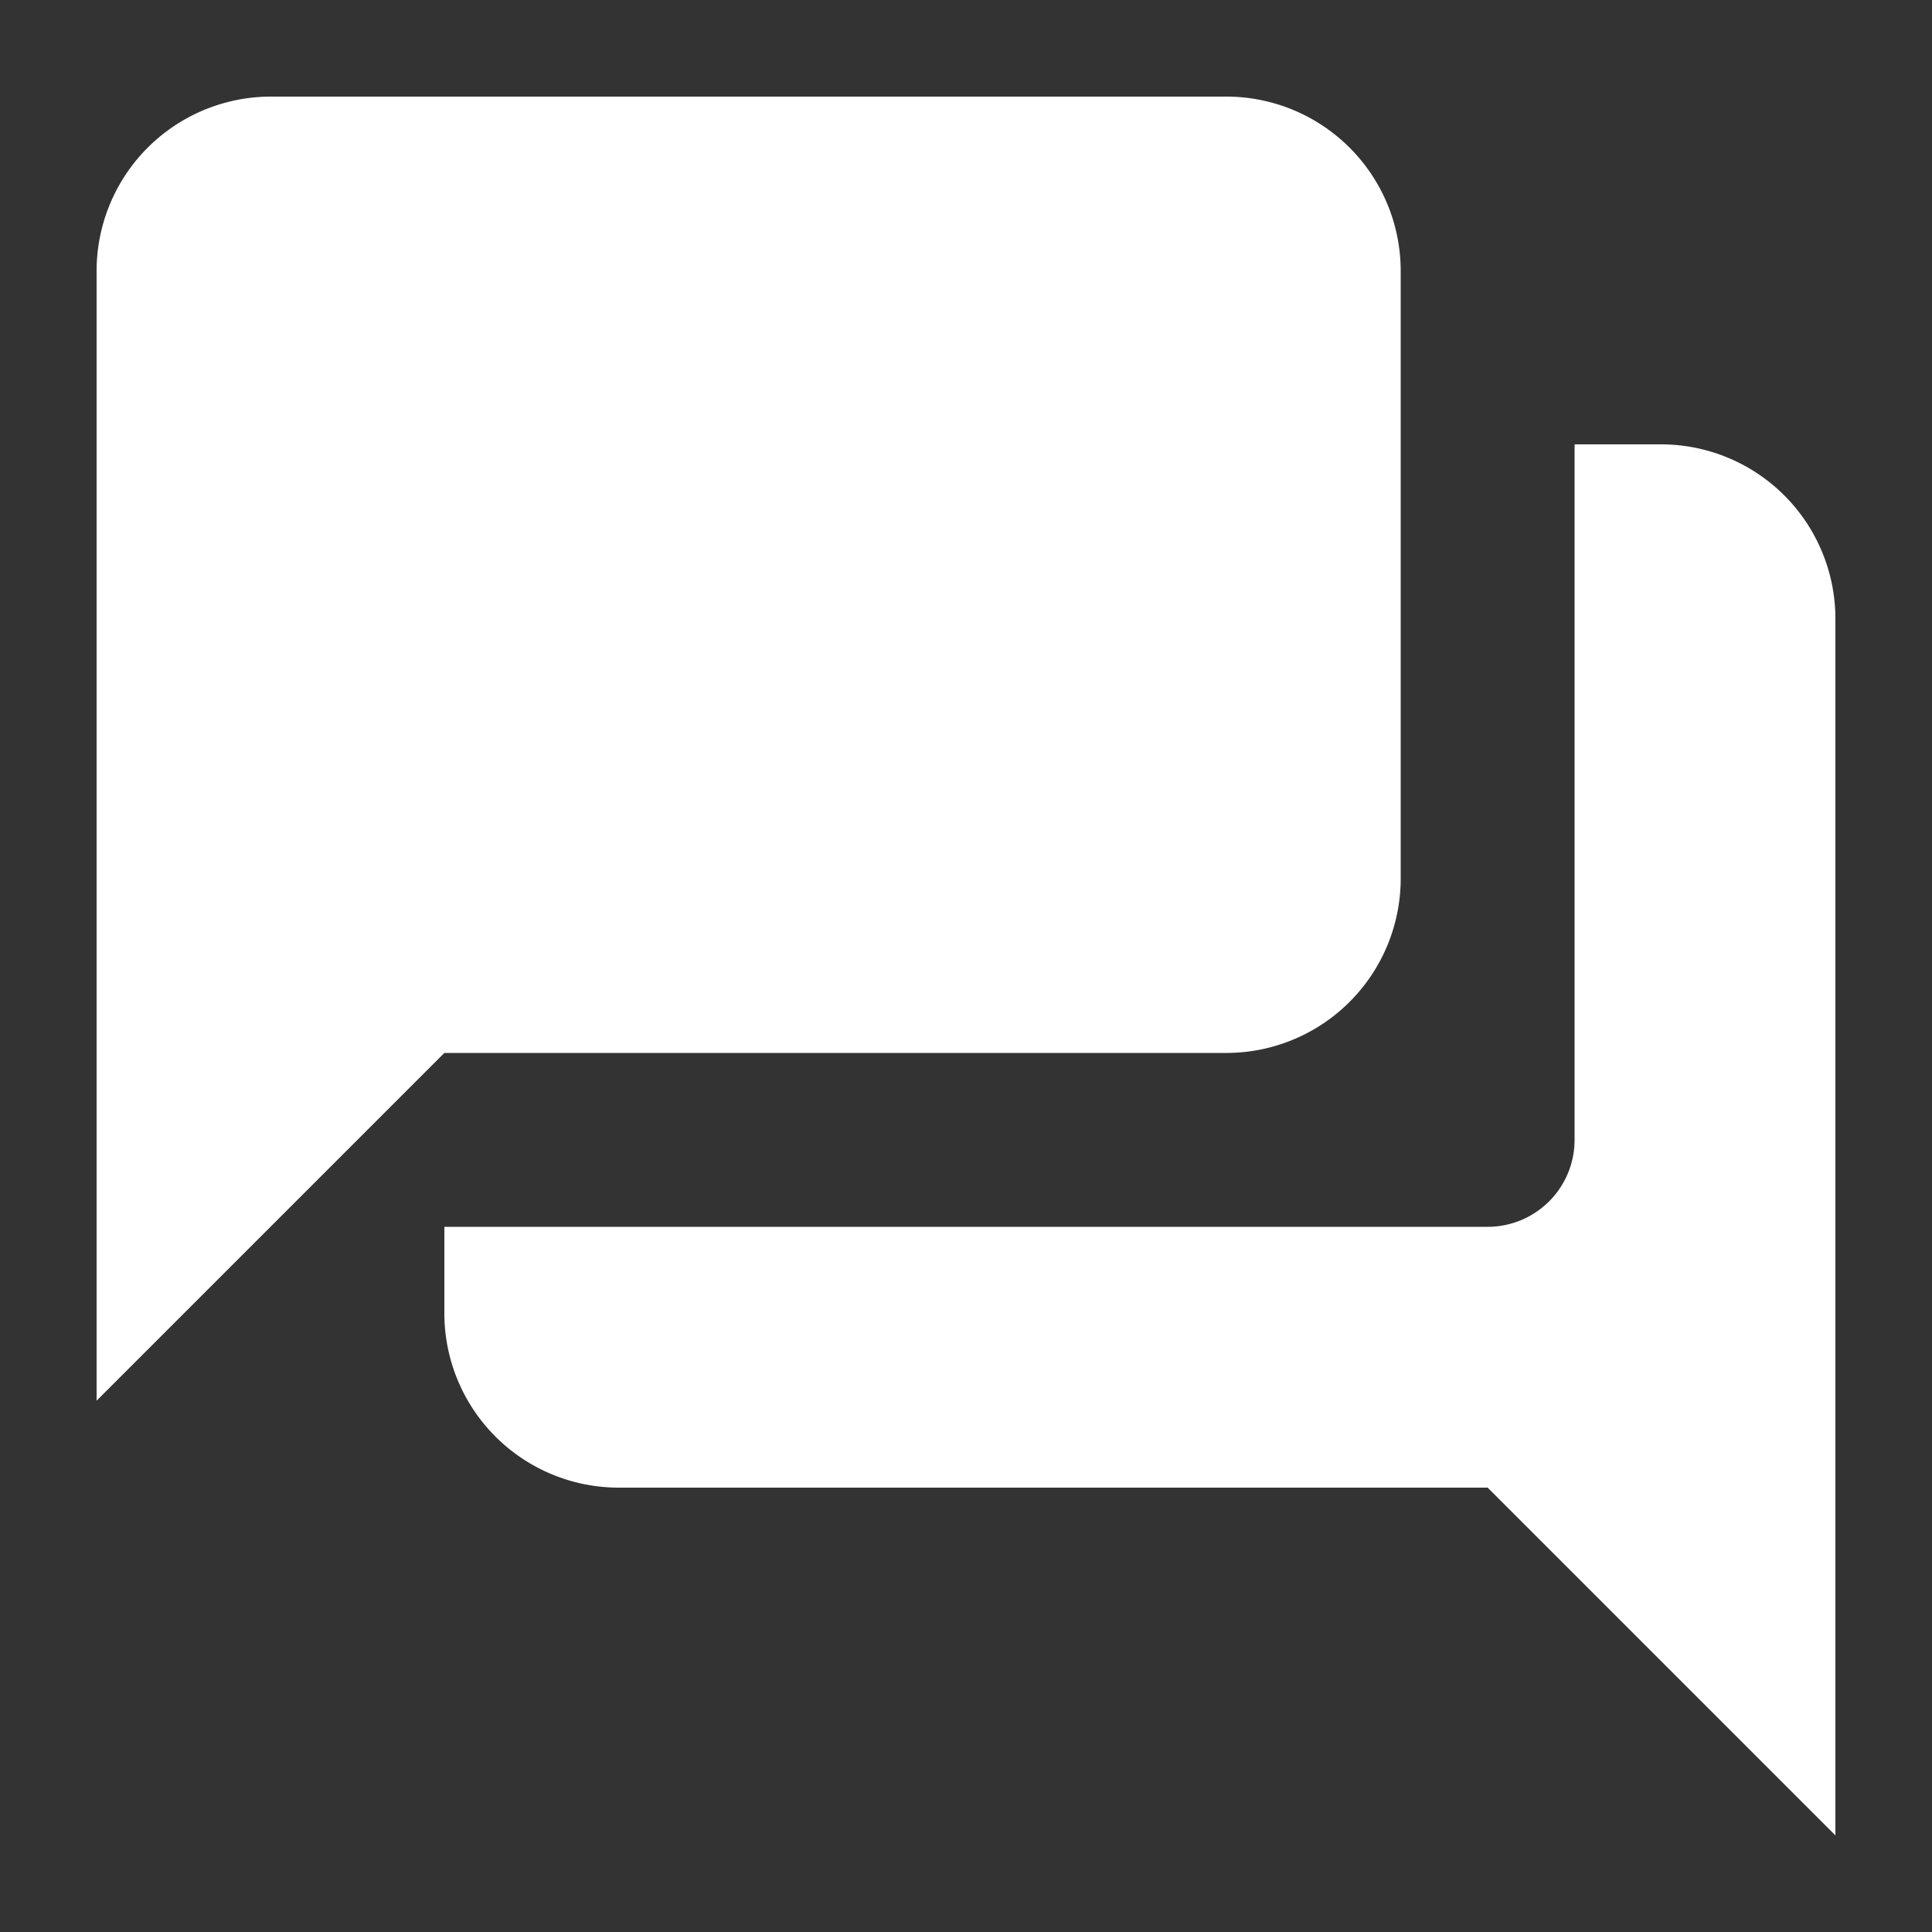 <svg xmlns="http://www.w3.org/2000/svg" width="40" height="40" viewBox="0 0 40 40">
  <rect x="0" y="0" width="40" height="40" fill="#333333" stroke="none"/>
  <g id="prefix__forum-black-48dp" transform="translate(-1 -1)">
    <path id="패스_49" data-name="패스 49" d="M0,0H40V40H0Z" transform="translate(1 1)" fill="none"/>
    <path id="패스_50" data-name="패스 50" d="M34.4,9.2H32.6V23.6a1.8,1.8,0,0,1-1.8,1.8H9.2v1.8a3.611,3.611,0,0,0,3.6,3.6h18L38,38V12.8a3.611,3.611,0,0,0-3.6-3.6Zm-5.4,9V5.6A3.611,3.611,0,0,0,25.4,2H5.6A3.611,3.611,0,0,0,2,5.6V29l7.2-7.2H25.4A3.611,3.611,0,0,0,29,18.2Z" transform="translate(1 1)" fill="#fff"/>
  </g>
</svg>
